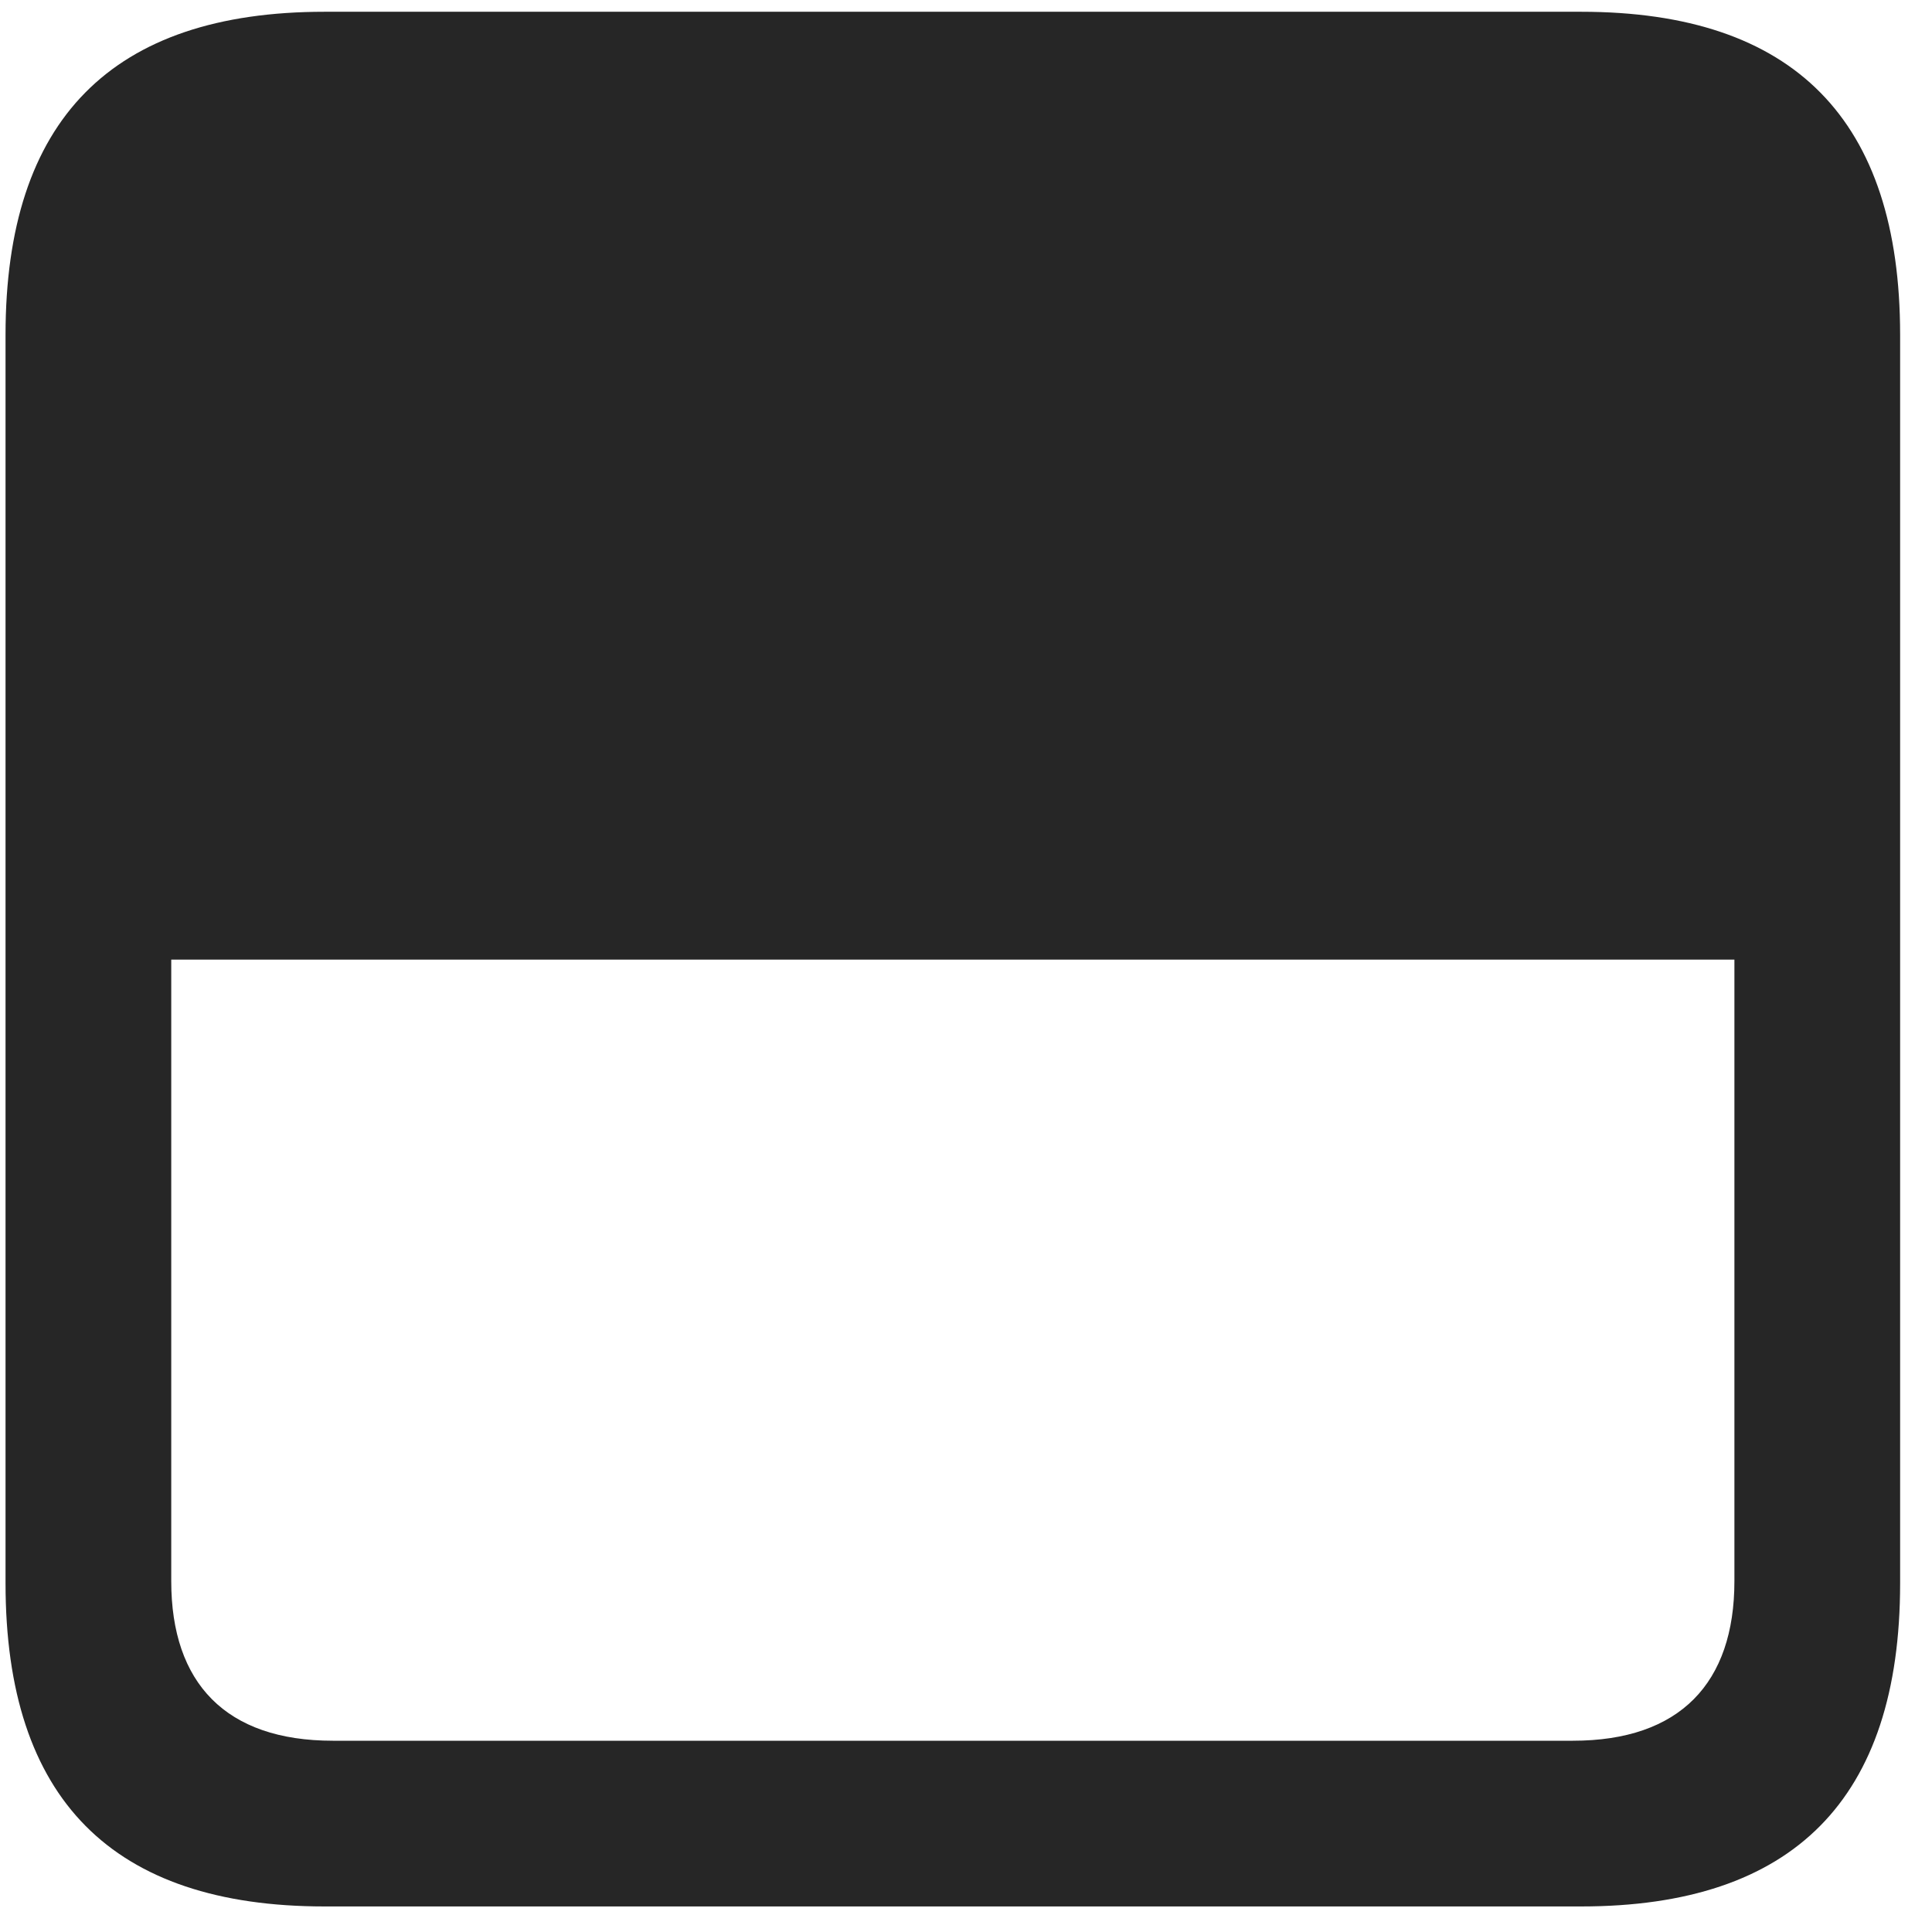 <svg width="22" height="22" viewBox="0 0 22 22" fill="none" xmlns="http://www.w3.org/2000/svg">
<g clip-path="url(#clip0_2207_6251)">
<path d="M0.063 18.029C0.063 20.49 1.282 21.709 3.696 21.709H18.004C20.419 21.709 21.637 20.49 21.637 18.029V3.814C21.637 1.365 20.43 0.134 18.004 0.134H3.696C1.27 0.134 0.063 1.365 0.063 3.814V18.029ZM1.95 18.005V10.927H19.75V18.005C19.75 19.166 19.129 19.822 17.911 19.822H3.79C2.571 19.822 1.95 19.166 1.95 18.005Z" fill="black" fill-opacity="0.85"/>
</g>
<defs>
<clipPath id="clip0_2207_6251">
<rect width="21.574" height="21.855" fill="white" transform="translate(0.063 0.134)"/>
</clipPath>
</defs>
</svg>
